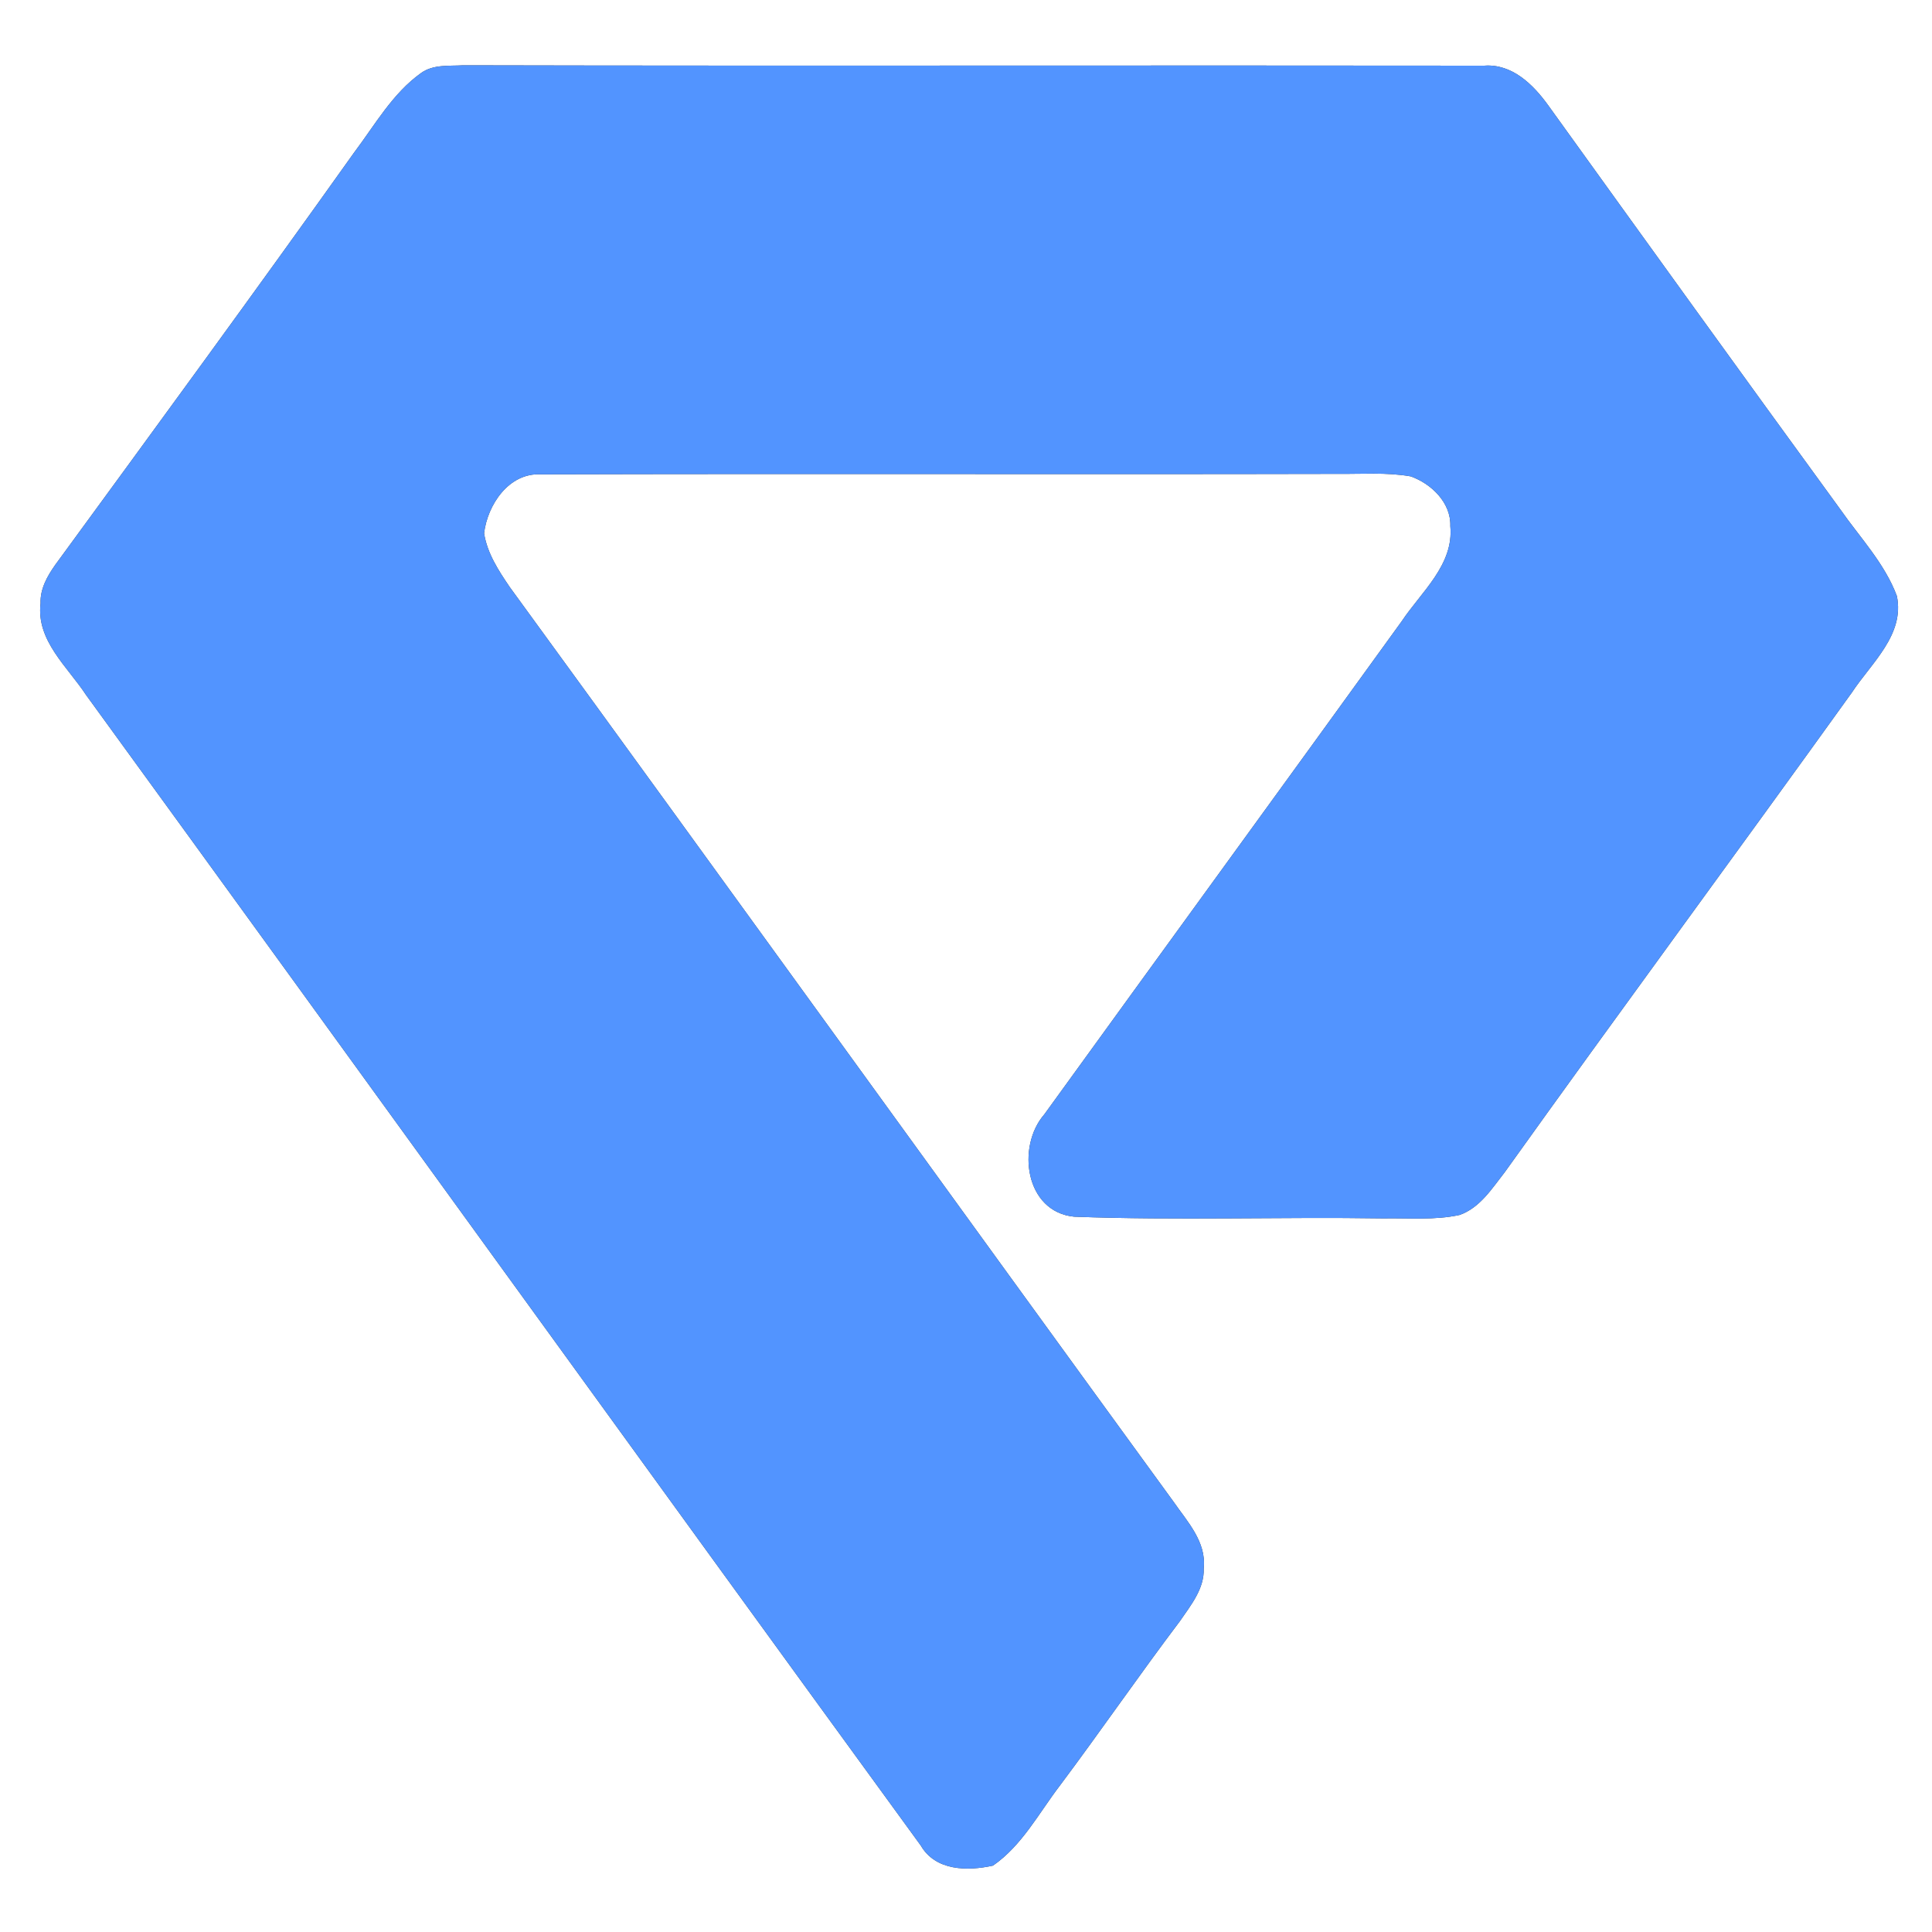 <?xml version="1.0" encoding="UTF-8" ?>
<!DOCTYPE svg PUBLIC "-//W3C//DTD SVG 1.1//EN" "http://www.w3.org/Graphics/SVG/1.1/DTD/svg11.dtd">
<svg width="250pt" height="250pt" viewBox="0 0 250 250" version="1.1" xmlns="http://www.w3.org/2000/svg">
<rect x="0" y="0" width="250" height="250" fill="#333333" stroke="none"/>
<g id="#ffffffff">
<path fill="#ffffff" opacity="1.00" d=" M 0.00 0.00 L 250.00 0.00 L 250.00 250.00 L 0.00 250.00 L 0.00 0.00 M 54.51 9.43 C 50.80 12.07 48.52 16.16 45.83 19.73 C 33.09 37.63 20.11 55.36 7.15 73.09 C 6.11 74.56 5.18 76.21 5.25 78.07 C 4.67 82.89 8.73 86.26 11.13 89.92 C 47.18 139.51 83.05 189.24 119.14 238.80 C 121.05 242.10 125.18 242.14 128.49 241.41 C 132.24 238.82 134.41 234.64 137.12 231.09 C 142.40 224.04 147.38 216.79 152.69 209.76 C 154.09 207.71 155.86 205.58 155.76 202.94 C 156.13 199.52 153.63 196.89 151.83 194.29 C 123.16 154.90 94.66 115.37 65.97 75.98 C 64.52 73.85 63.04 71.59 62.64 69.00 C 63.08 65.33 65.84 61.17 69.96 61.38 C 104.30 61.28 138.65 61.40 173.00 61.32 C 176.17 61.36 179.39 61.09 182.53 61.64 C 185.21 62.58 187.77 65.05 187.67 68.07 C 188.15 73.08 183.91 76.59 181.38 80.39 C 166.00 101.68 150.53 122.91 135.14 144.19 C 131.50 148.37 132.65 156.81 138.99 157.44 C 152.31 157.94 165.67 157.45 179.00 157.66 C 182.29 157.60 185.65 157.92 188.89 157.21 C 191.53 156.27 193.08 153.76 194.73 151.66 C 209.58 130.89 224.74 110.34 239.64 89.60 C 242.13 85.81 246.50 82.13 245.45 77.11 C 243.87 72.89 240.68 69.56 238.14 65.92 C 225.47 48.54 212.90 31.08 200.33 13.62 C 198.39 10.93 195.65 8.23 192.05 8.50 C 148.02 8.44 103.98 8.55 59.94 8.45 C 58.12 8.56 56.09 8.31 54.51 9.43 Z" />
</g>
<g id="#5294ffff">
<path fill="#5294ff" opacity="1.00" d=" M 54.51 9.43 C 56.09 8.31 58.12 8.56 59.94 8.45 C 103.98 8.55 148.02 8.44 192.05 8.50 C 195.65 8.23 198.39 10.93 200.33 13.62 C 212.90 31.08 225.47 48.54 238.14 65.92 C 240.68 69.56 243.87 72.89 245.45 77.11 C 246.50 82.13 242.13 85.81 239.64 89.60 C 224.74 110.34 209.58 130.89 194.73 151.66 C 193.08 153.76 191.53 156.27 188.89 157.21 C 185.65 157.92 182.29 157.60 179.00 157.66 C 165.67 157.45 152.31 157.94 138.99 157.44 C 132.65 156.81 131.50 148.37 135.14 144.19 C 150.53 122.91 166.00 101.68 181.38 80.39 C 183.91 76.59 188.15 73.08 187.67 68.07 C 187.77 65.05 185.21 62.58 182.53 61.64 C 179.39 61.09 176.17 61.36 173.00 61.32 C 138.65 61.40 104.30 61.28 69.96 61.38 C 65.84 61.17 63.08 65.33 62.64 69.00 C 63.04 71.59 64.52 73.85 65.97 75.98 C 94.66 115.37 123.16 154.90 151.83 194.29 C 153.63 196.89 156.13 199.52 155.76 202.94 C 155.86 205.58 154.09 207.71 152.69 209.76 C 147.38 216.79 142.40 224.04 137.12 231.09 C 134.41 234.64 132.24 238.82 128.49 241.41 C 125.18 242.14 121.05 242.10 119.14 238.80 C 83.05 189.24 47.18 139.51 11.13 89.92 C 8.73 86.26 4.67 82.89 5.25 78.07 C 5.18 76.21 6.11 74.56 7.15 73.09 C 20.11 55.36 33.09 37.63 45.83 19.73 C 48.52 16.16 50.80 12.07 54.51 9.43 Z" />
</g>
</svg>
